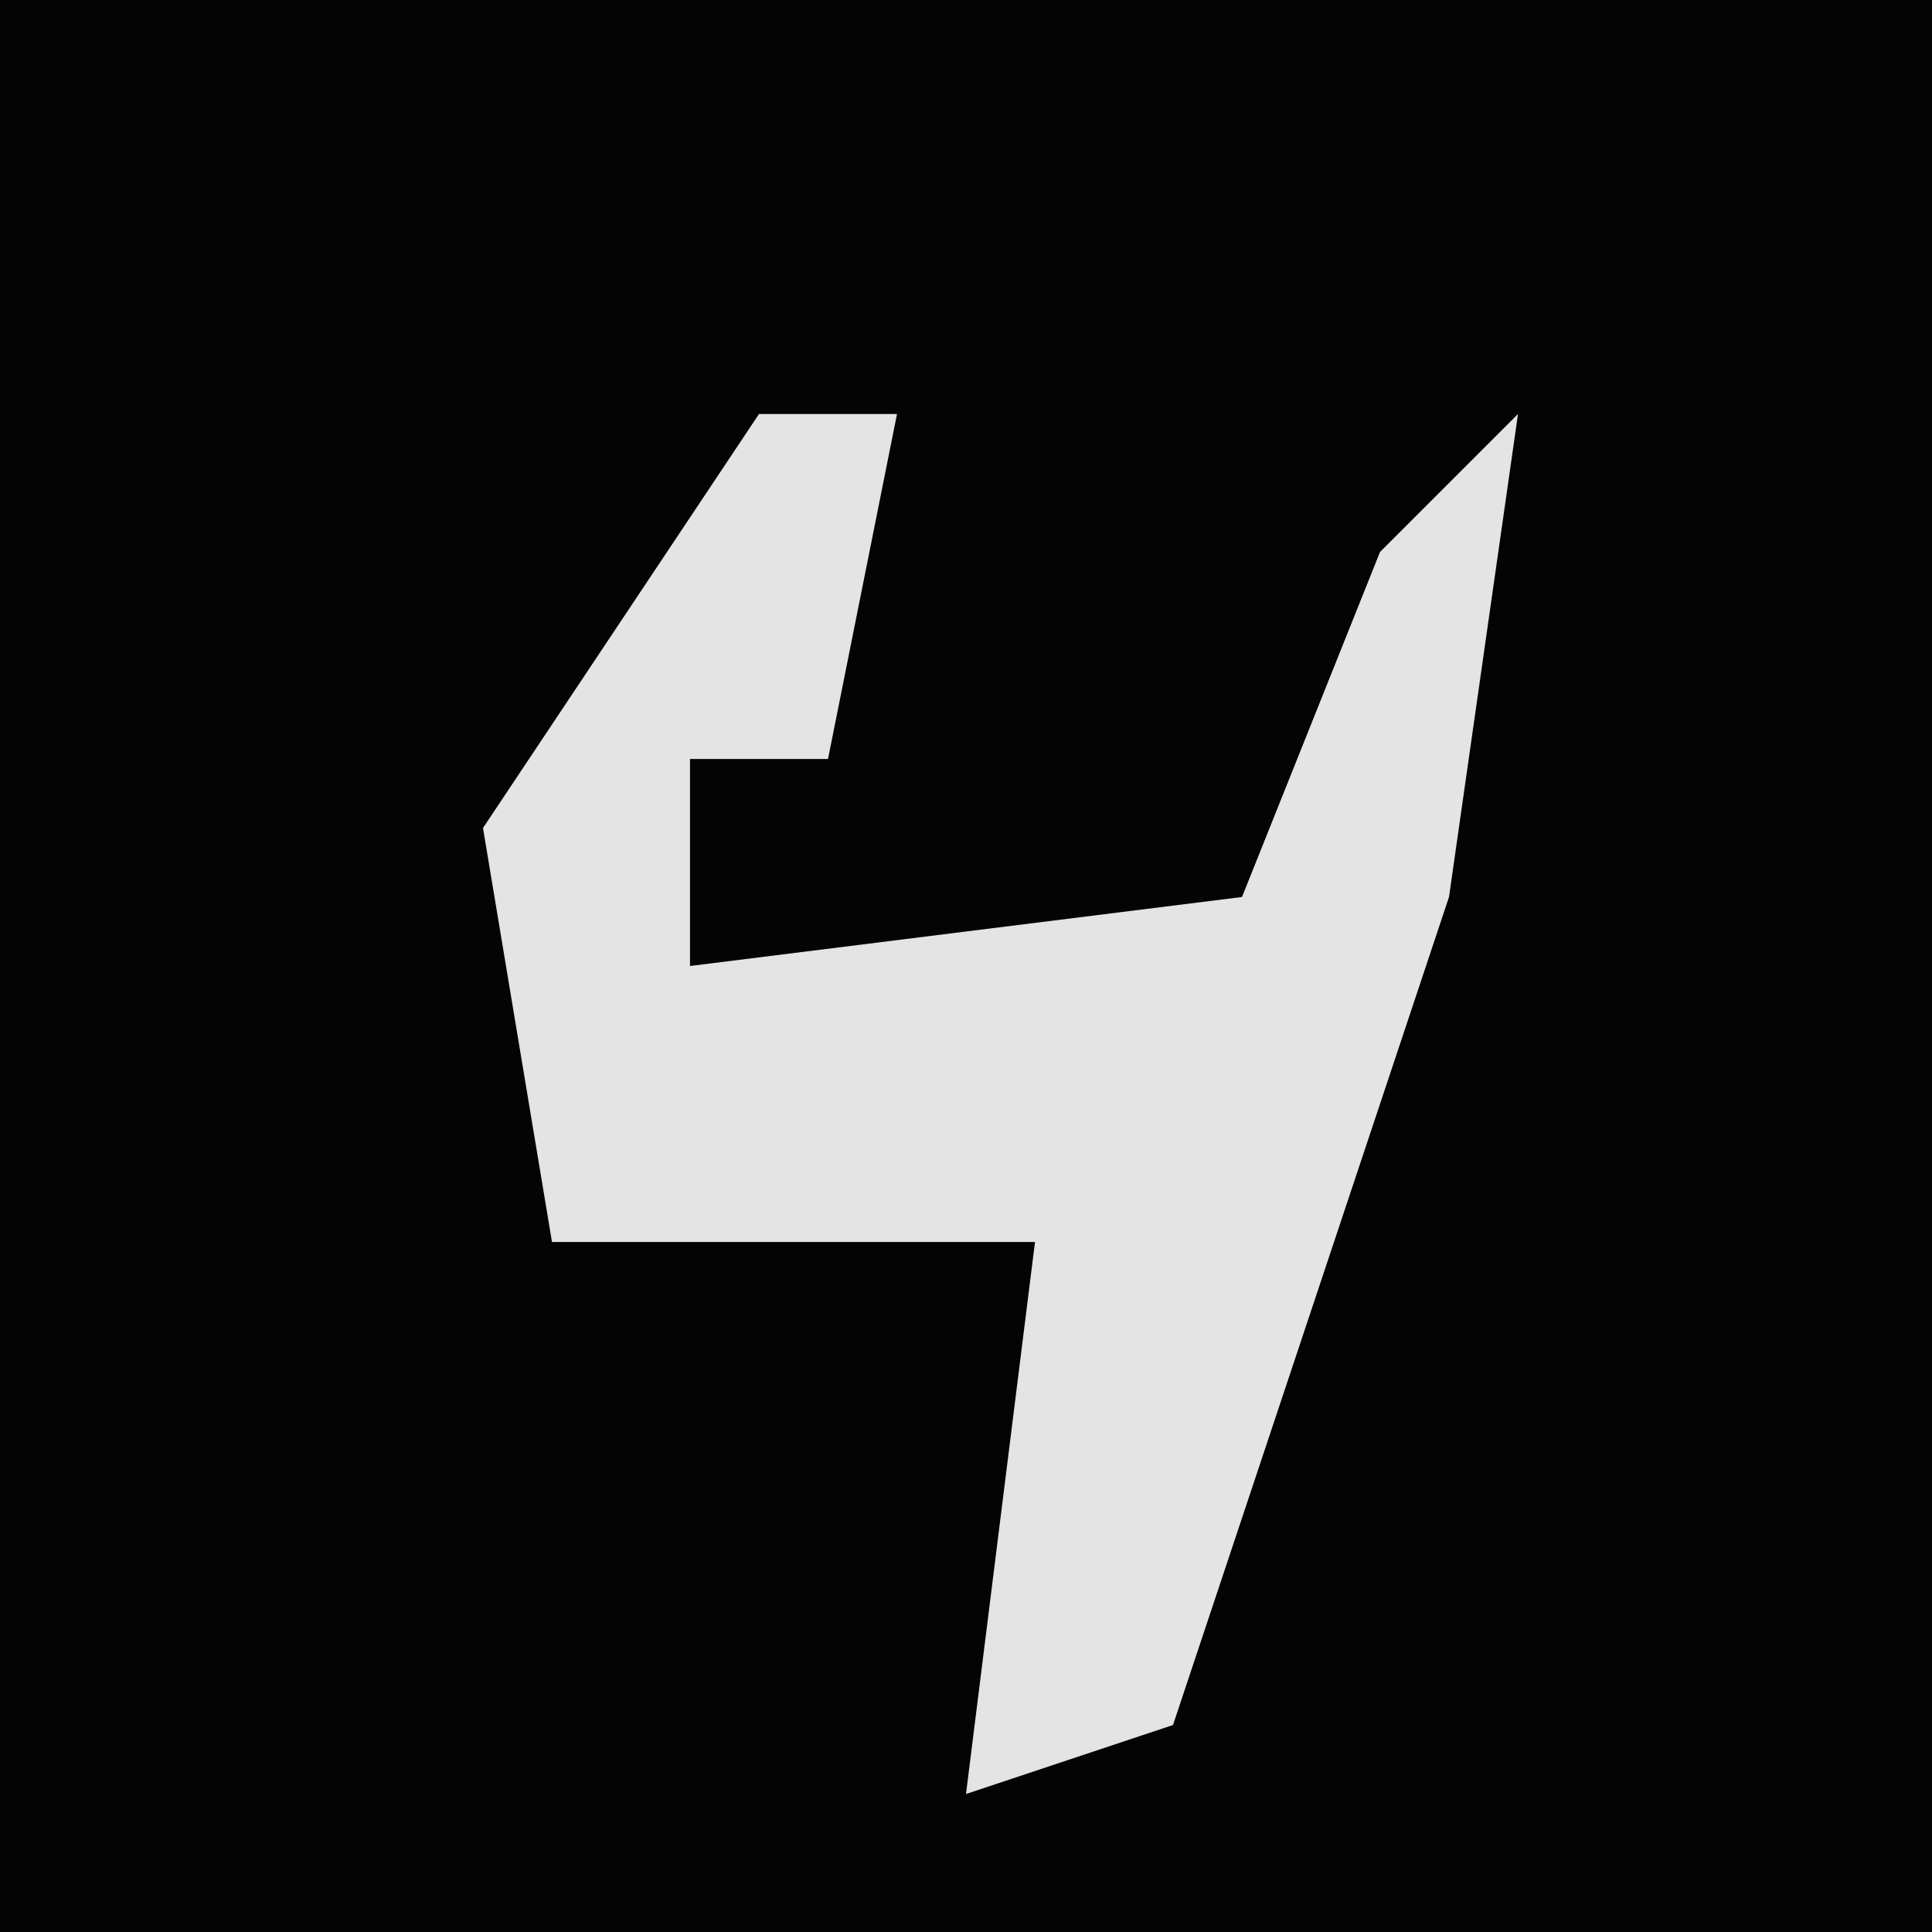 <?xml version="1.0" encoding="UTF-8"?>
<svg version="1.1" xmlns="http://www.w3.org/2000/svg" width="28" height="28">
<path d="M0,0 L28,0 L28,28 L0,28 Z " fill="#040404" transform="translate(0,0)"/>
<path d="M0,0 L2,0 L1,5 L-1,5 L-1,8 L7,7 L9,2 L11,0 L10,7 L6,19 L3,20 L4,12 L-3,12 L-4,6 Z " fill="#E4E4E4" transform="translate(11,6)"/>
</svg>
